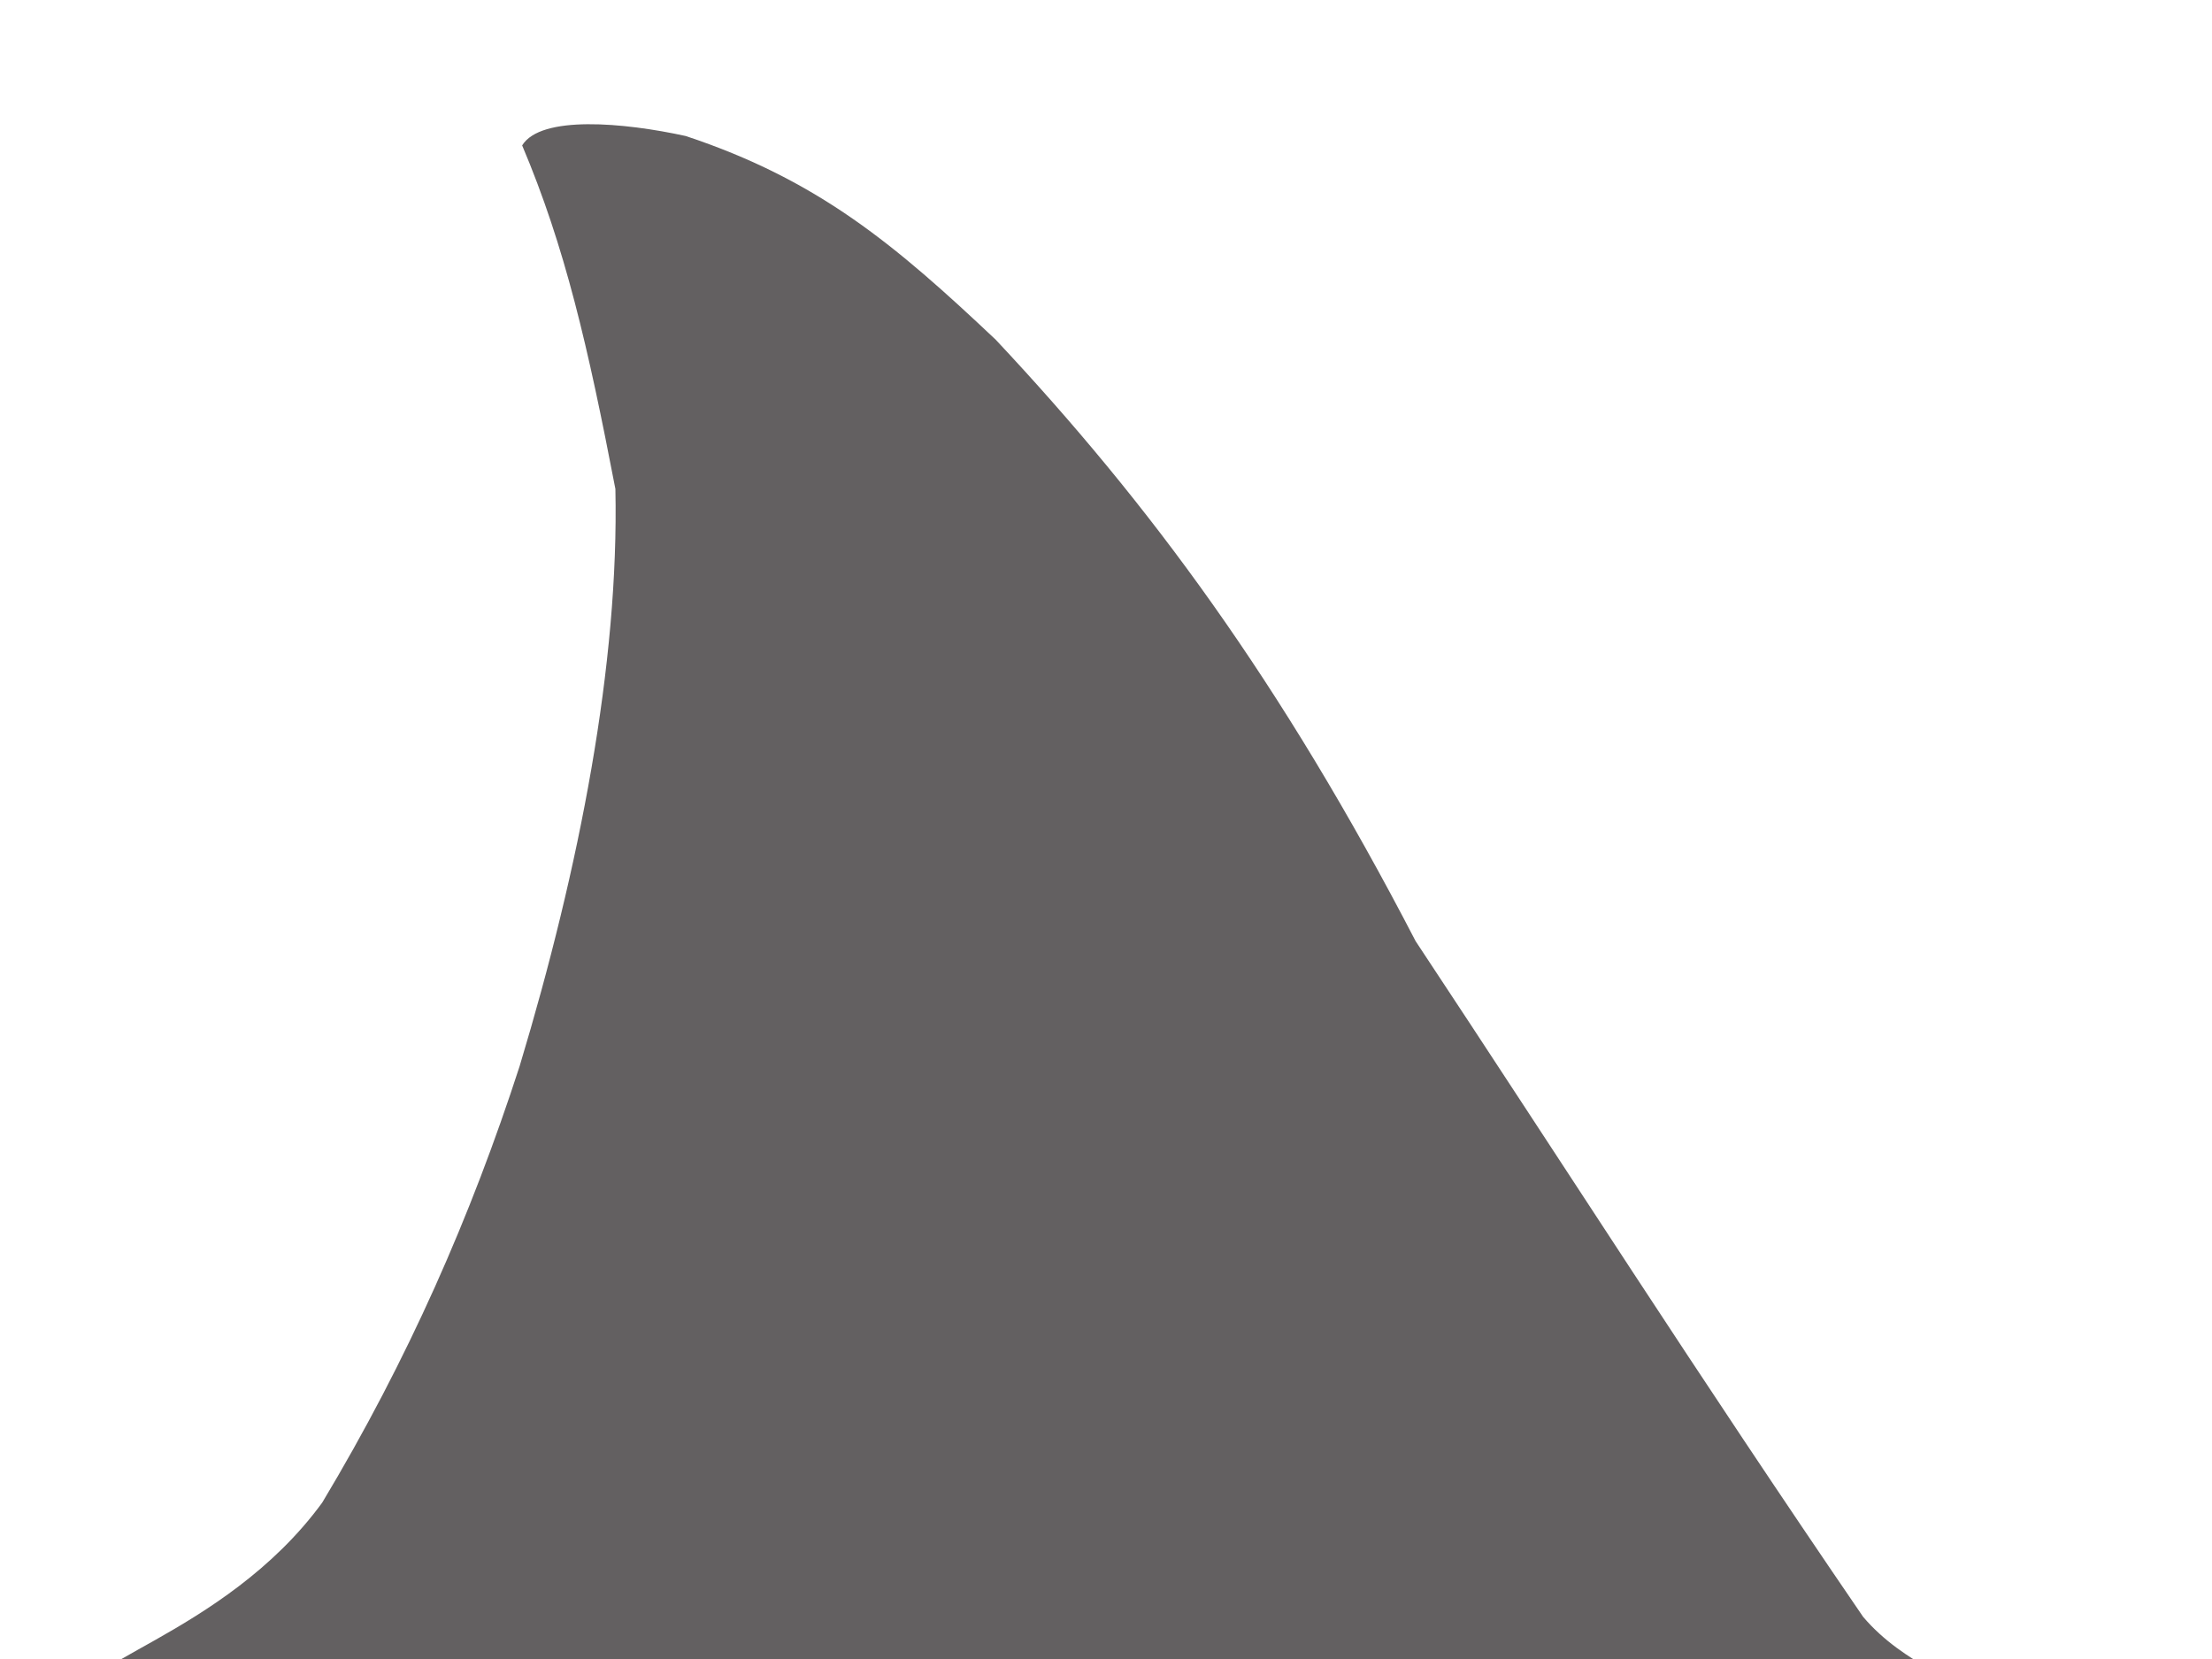 <?xml version="1.0" encoding="utf-8"?>
<!-- Generator: Adobe Illustrator 16.0.0, SVG Export Plug-In . SVG Version: 6.00 Build 0)  -->
<!DOCTYPE svg PUBLIC "-//W3C//DTD SVG 1.1//EN" "http://www.w3.org/Graphics/SVG/1.1/DTD/svg11.dtd">
<svg version="1.1" id="Layer_1" xmlns="http://www.w3.org/2000/svg" xmlns:xlink="http://www.w3.org/1999/xlink" x="0px" y="0px"
	 width="640px" height="480px" viewBox="0 0 640 480" enable-background="new 0 0 640 480" xml:space="preserve">
<title>fin</title>
<g>
	<title>Layer 1</title>
	<g id="svg_13">
		<path id="path580" fill="#636061" d="M481.805,495.532c-69.777-2.859-149.697-3.182-218.682-3.806
			c-69.362,1.025-199.629,2.805-234.309-1.01c-14.293-7.938,35.777-16.654,64.427-55.984
			c24.845-41.426,43.017-82.811,57.091-126.221c17.413-57.681,28.795-116.594,27.721-167.038
			c-7.945-41.307-14.555-70.031-26.978-99.404c5.411-8.782,29.375-6.646,47.317-2.718c38.49,12.766,60.705,31.568,89.713,58.948
			c44.413,47.351,82.447,98.743,121.479,174.007c43.157,65.163,81.119,124.837,129.471,195.49
			c12.127,14.235,28.173,17.819,40.898,29.429C575.813,503.048,511.955,497.821,481.805,495.532z"/>
	</g>
</g>
</svg>

